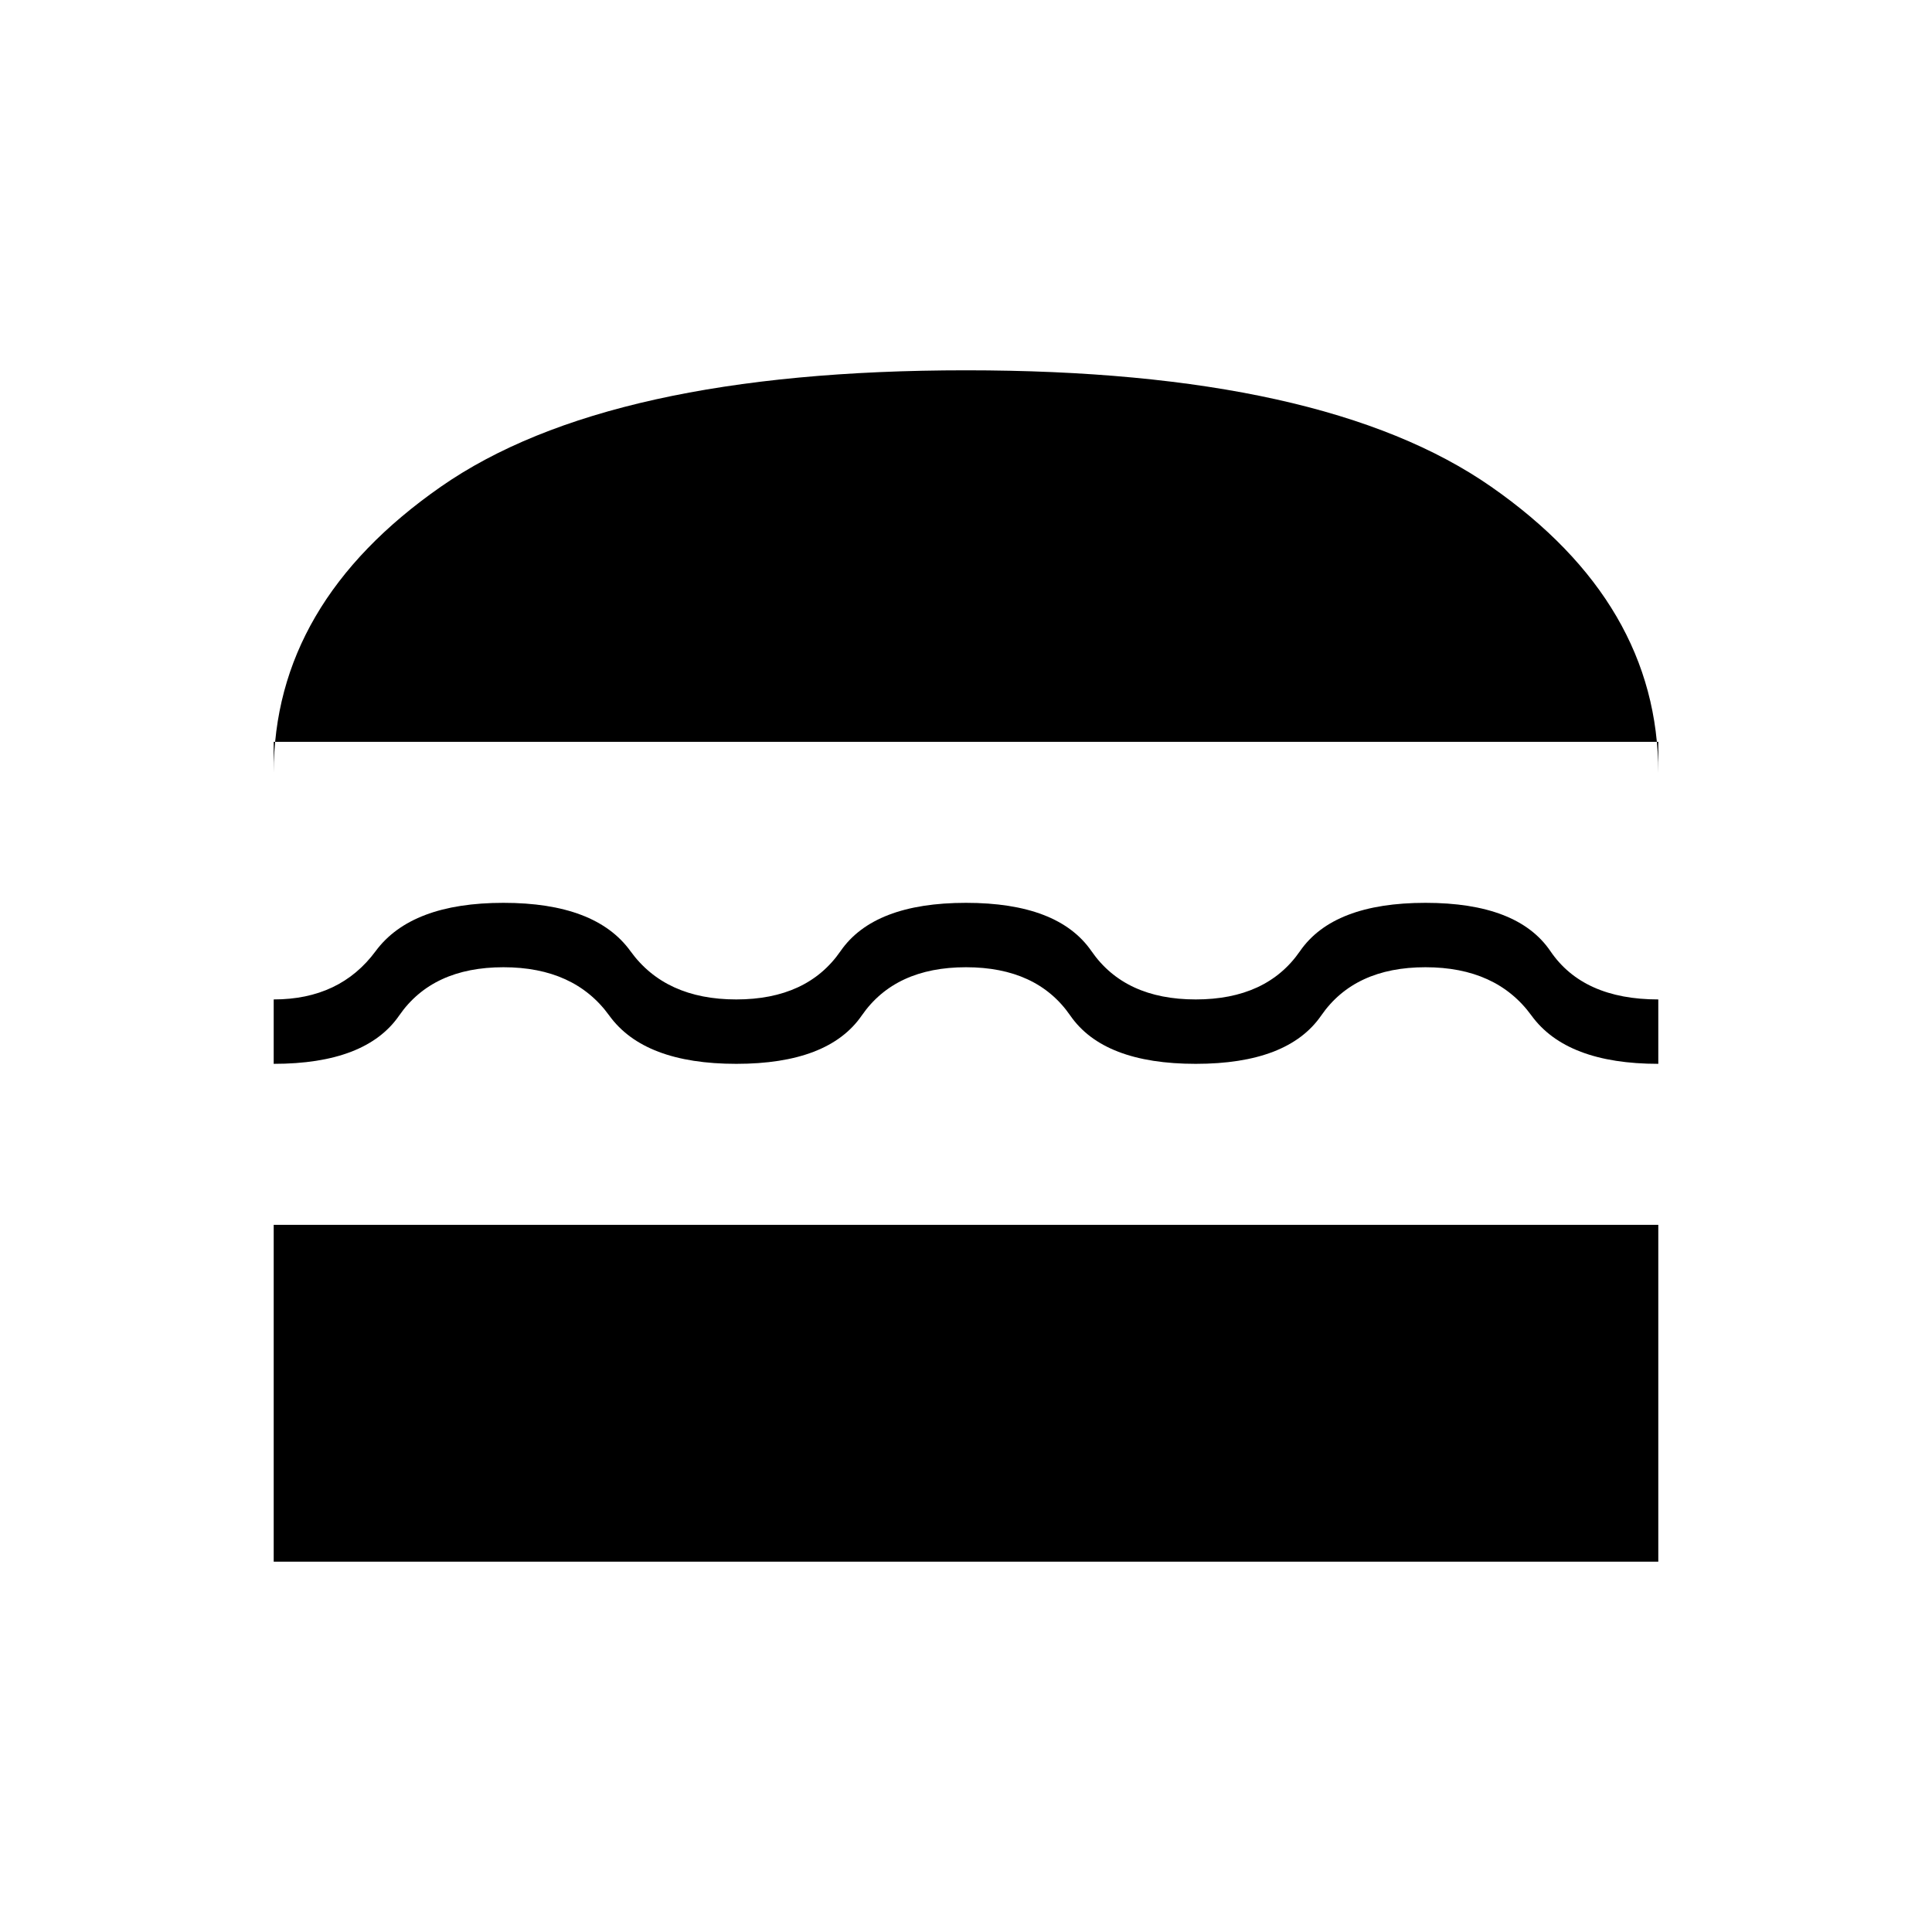 <svg xmlns="http://www.w3.org/2000/svg" height="20" viewBox="0 -960 960 960" width="20"><path d="M136-184v-167.385h688V-184H136Zm344-295.384q-35.231 0-51.808 24-16.577 24-62.346 24-45.769 0-63.115-24-17.347-24-52.577-24-35.231 0-51.808 24-16.577 24-62.346 24v-32.001q32.923 0 50.654-24 17.73-24 63.5-24 45.769 0 63.115 24 17.346 24 52.577 24 35.231 0 51.808-24 16.577-24 62.346-24 45.769 0 62.346 24 16.577 24 51.808 24 35.231 0 51.808-24 16.577-24 62.346-24 45.769 0 62.077 24t53.615 24v32.001q-45.578 0-63.019-24-17.442-24-52.673-24t-51.808 24q-16.577 24-62.346 24-45.769 0-62.346-24-16.577-24-51.808-24ZM136-591.385V-576q0-84.231 83-142.116Q302-776 480-776t261 57.884Q824-660.231 824-576v-15.385H136Z"/></svg>